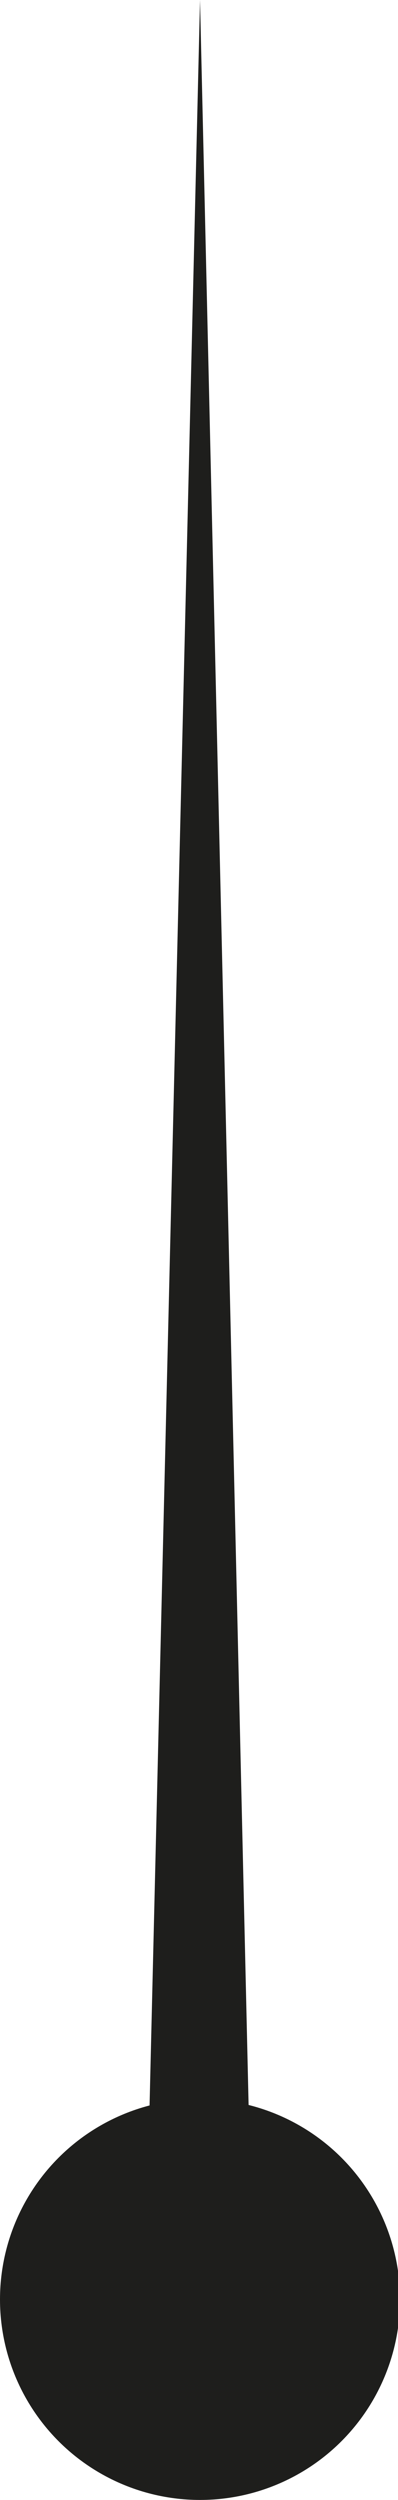 <?xml version="1.0" encoding="utf-8"?>
<!-- Generator: Adobe Illustrator 18.1.0, SVG Export Plug-In . SVG Version: 6.00 Build 0)  -->
<!DOCTYPE svg PUBLIC "-//W3C//DTD SVG 1.1//EN" "http://www.w3.org/Graphics/SVG/1.1/DTD/svg11.dtd">
<svg version="1.1" id="Livello_1" xmlns="http://www.w3.org/2000/svg" xmlns:xlink="http://www.w3.org/1999/xlink" x="0px" y="0px"
	 viewBox="0 0 19.5 122.2" enable-background="new 0 0 19.5 122.2" xml:space="preserve">
<polygon fill="#1E1E1C" points="9.8,0 9.8,0 7.1,112.4 12.4,112.4 "/>
<circle fill="#1E1E1C" cx="9.8" cy="112.4" r="9.8"/>
</svg>
